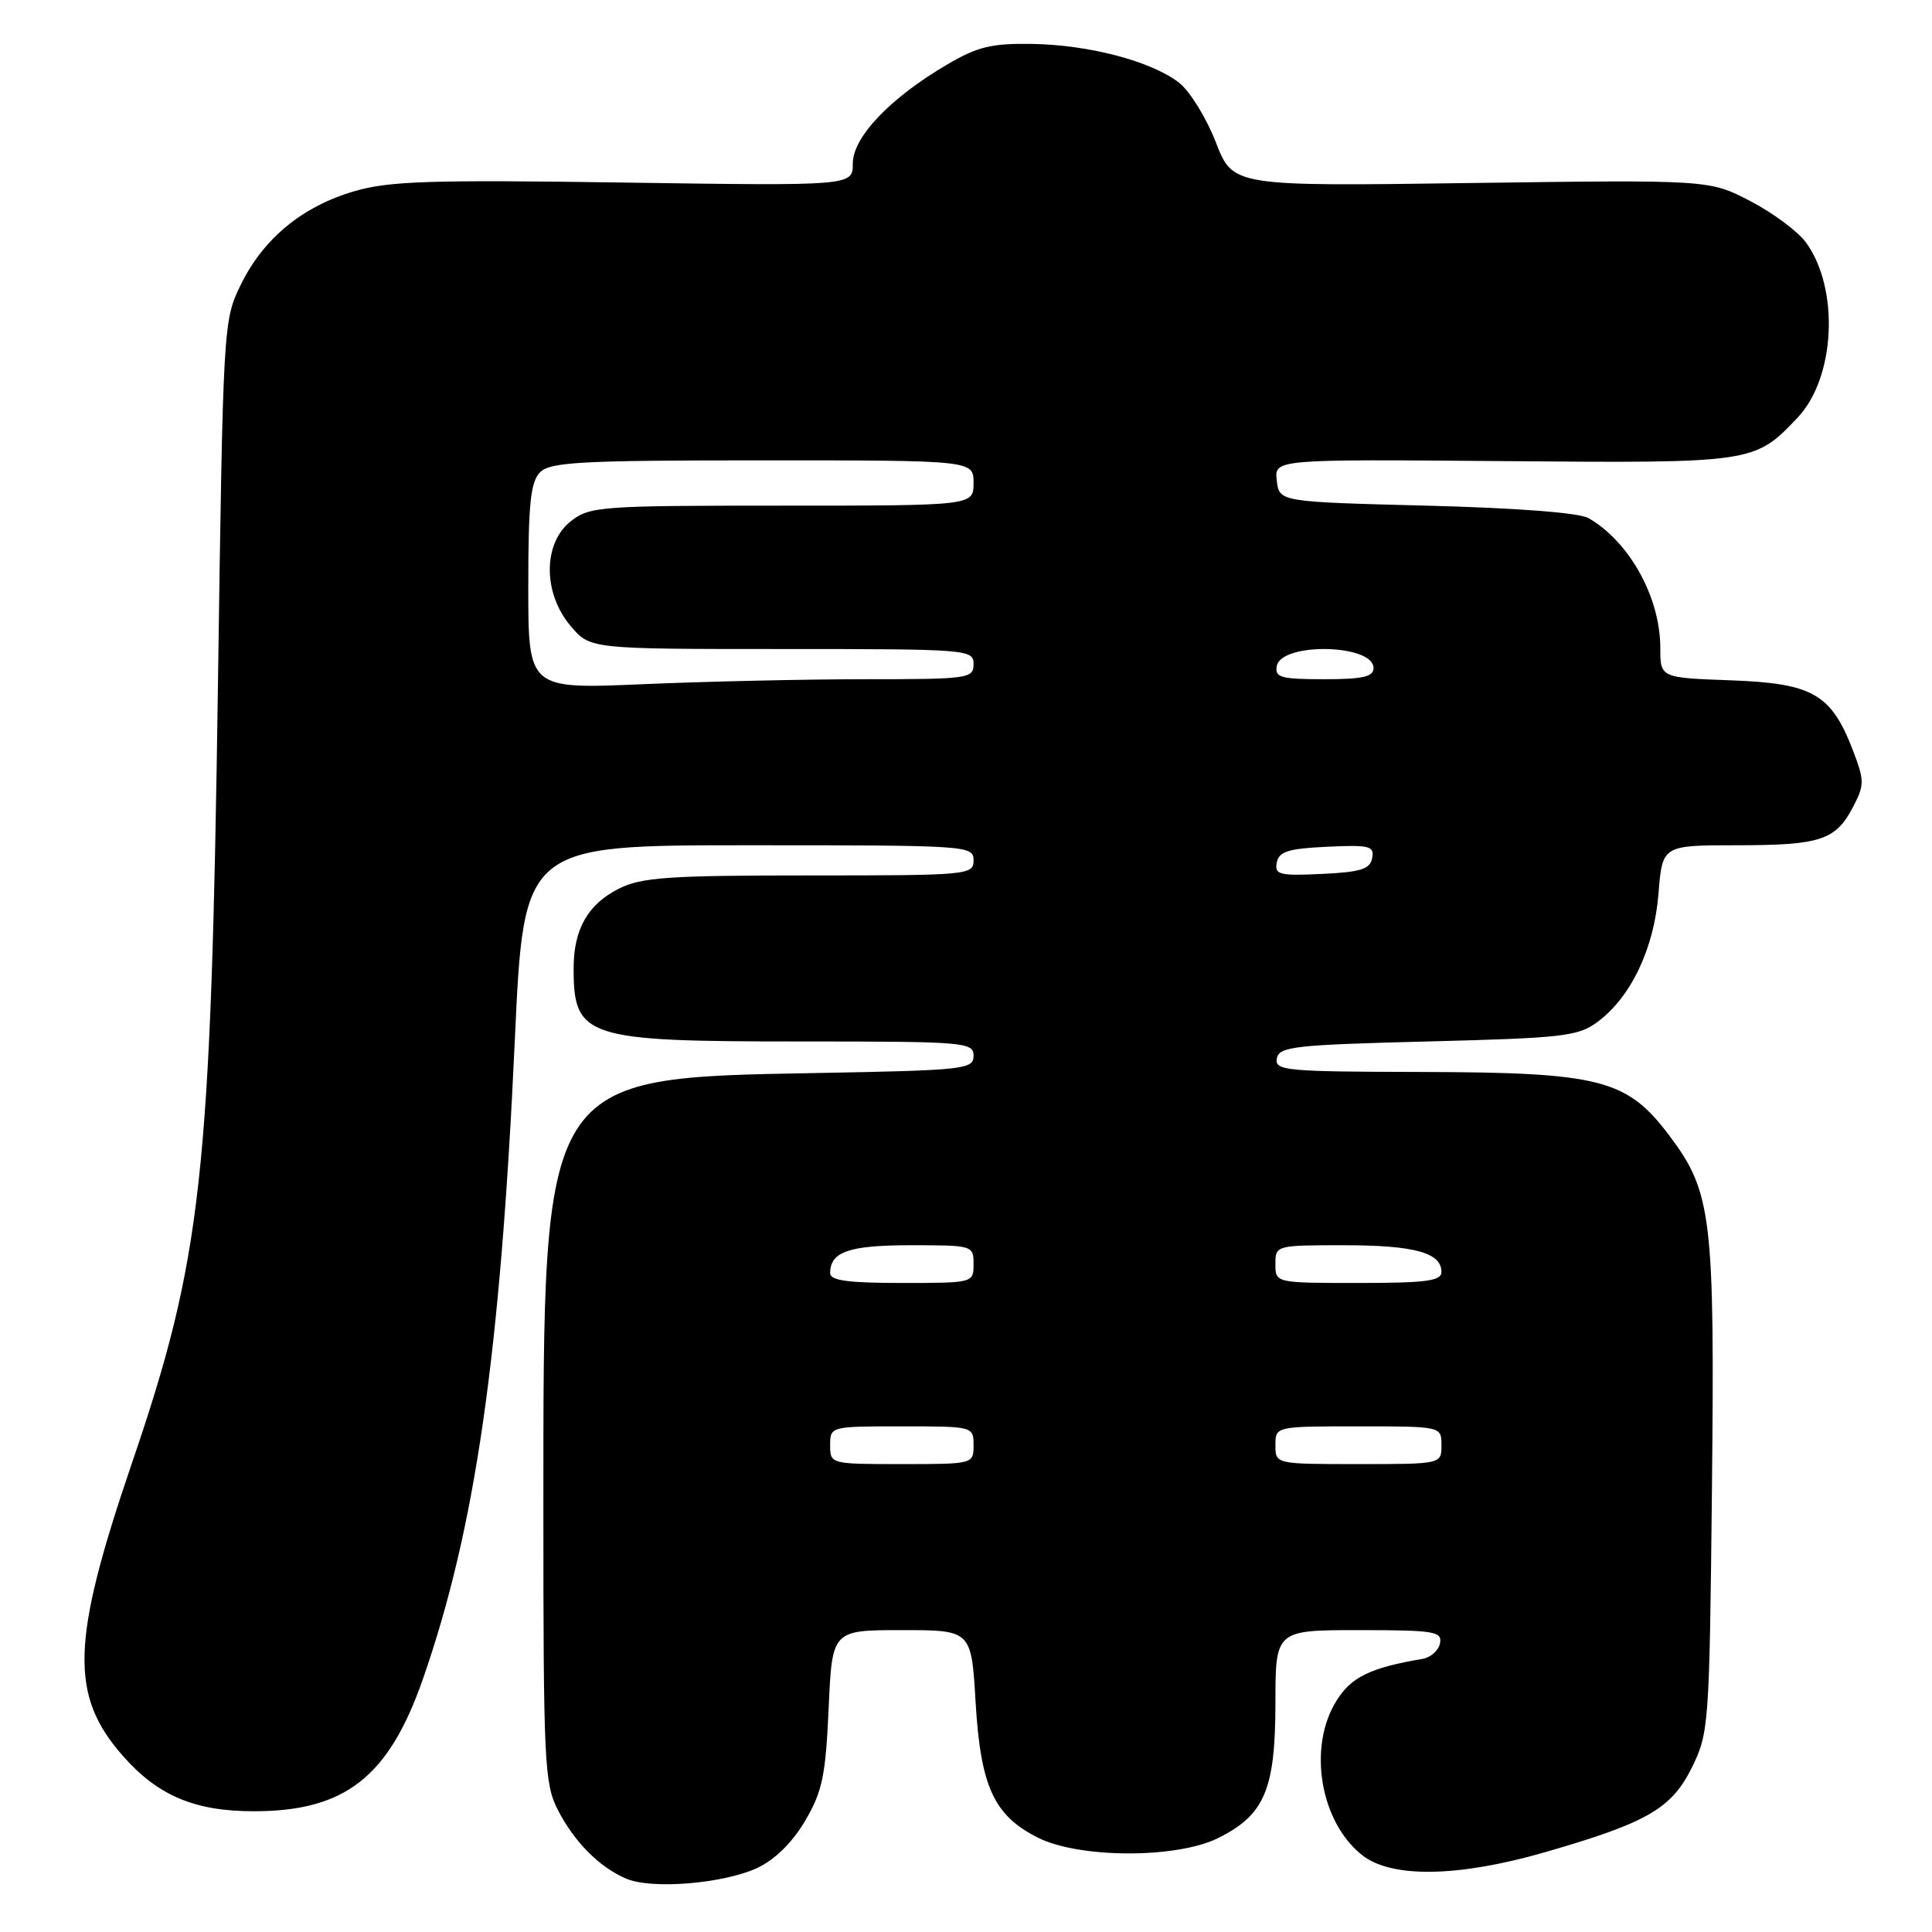 <?xml version="1.0" encoding="UTF-8" standalone="no"?>
<!DOCTYPE svg PUBLIC "-//W3C//DTD SVG 1.1//EN" "http://www.w3.org/Graphics/SVG/1.1/DTD/svg11.dtd" >
<svg xmlns="http://www.w3.org/2000/svg" xmlns:xlink="http://www.w3.org/1999/xlink" version="1.1" viewBox="0 0 256 256">
 <g >
 <path fill="currentColor"
d=" M 100.41 247.48 C 102.72 246.38 105.04 244.08 106.70 241.24 C 108.97 237.38 109.40 235.28 109.80 226.37 C 110.26 216.00 110.26 216.00 119.48 216.00 C 128.71 216.00 128.71 216.00 129.27 225.52 C 129.94 236.76 131.69 240.56 137.53 243.50 C 142.99 246.25 155.86 246.29 161.37 243.57 C 167.55 240.52 168.99 237.15 169.00 225.75 C 169.00 216.00 169.00 216.00 180.07 216.00 C 190.05 216.00 191.11 216.17 190.81 217.74 C 190.63 218.69 189.58 219.63 188.49 219.81 C 181.54 220.99 179.03 222.22 177.07 225.39 C 173.26 231.54 174.93 241.44 180.51 245.83 C 184.39 248.88 193.21 248.74 204.64 245.45 C 218.25 241.53 221.49 239.66 224.19 234.19 C 226.43 229.64 226.51 228.56 226.84 197.50 C 227.22 161.24 226.83 157.97 221.21 150.49 C 215.56 142.98 212.09 142.10 188.18 142.04 C 170.33 142.00 168.88 141.87 169.19 140.25 C 169.49 138.67 171.49 138.45 189.19 138.00 C 207.13 137.54 209.11 137.32 211.68 135.41 C 216.11 132.13 219.18 125.68 219.76 118.41 C 220.27 112.00 220.27 112.00 230.20 112.00 C 241.26 112.00 243.26 111.33 245.58 106.85 C 247.05 104.01 247.04 103.41 245.56 99.53 C 242.68 91.97 240.24 90.55 229.42 90.15 C 220.00 89.81 220.00 89.81 220.00 85.87 C 220.00 79.17 215.94 71.81 210.50 68.66 C 209.26 67.94 201.05 67.31 189.00 67.00 C 169.50 66.50 169.50 66.50 169.18 63.67 C 168.85 60.85 168.85 60.85 199.18 61.10 C 232.36 61.38 232.49 61.36 238.19 55.34 C 243.20 50.05 243.77 38.29 239.31 32.14 C 238.26 30.69 234.95 28.22 231.95 26.66 C 226.50 23.82 226.50 23.82 194.93 24.25 C 163.37 24.69 163.37 24.69 161.11 18.86 C 159.86 15.65 157.68 12.11 156.27 10.99 C 152.64 8.14 144.39 5.95 136.80 5.82 C 131.41 5.73 129.56 6.17 125.52 8.54 C 117.96 12.97 113.00 18.17 113.00 21.66 C 113.00 24.63 113.00 24.63 82.69 24.19 C 56.99 23.81 51.56 23.99 46.94 25.34 C 40.07 27.35 34.90 31.60 31.91 37.72 C 29.59 42.46 29.56 42.89 28.89 90.00 C 27.95 156.11 26.80 166.59 17.39 194.14 C 9.44 217.47 9.23 224.63 16.26 232.64 C 20.90 237.93 25.79 240.00 33.64 240.00 C 45.72 240.00 51.50 235.48 56.03 222.50 C 63.00 202.50 66.30 179.57 68.22 137.75 C 69.40 112.00 69.40 112.00 99.20 112.00 C 128.33 112.00 129.00 112.04 129.00 114.00 C 129.00 115.94 128.33 116.00 107.25 116.00 C 88.54 116.00 85.01 116.25 82.01 117.75 C 77.92 119.80 76.04 123.08 76.01 128.17 C 75.98 137.51 77.48 138.00 105.95 138.00 C 127.92 138.00 129.00 138.09 129.00 139.90 C 129.00 141.69 127.83 141.82 108.25 142.18 C 71.66 142.85 72.00 142.31 72.00 199.93 C 72.00 233.50 72.14 236.34 73.90 239.79 C 76.10 244.08 79.43 247.43 83.00 248.94 C 86.42 250.39 95.97 249.58 100.41 247.48 Z  M 110.00 191.50 C 110.00 189.01 110.03 189.00 119.50 189.00 C 128.97 189.00 129.00 189.01 129.00 191.50 C 129.00 193.99 128.97 194.00 119.50 194.00 C 110.03 194.00 110.00 193.99 110.00 191.50 Z  M 169.00 191.50 C 169.00 189.00 169.00 189.00 180.00 189.00 C 191.00 189.00 191.00 189.00 191.00 191.50 C 191.00 194.00 191.00 194.00 180.00 194.00 C 169.00 194.00 169.00 194.00 169.00 191.50 Z  M 110.00 168.70 C 110.00 165.86 112.50 165.00 120.70 165.00 C 128.89 165.00 129.00 165.03 129.00 167.50 C 129.00 169.99 128.97 170.00 119.50 170.00 C 112.37 170.00 110.00 169.68 110.00 168.70 Z  M 169.00 167.50 C 169.00 165.02 169.06 165.00 178.07 165.00 C 187.40 165.00 191.00 165.98 191.00 168.54 C 191.00 169.73 188.99 170.00 180.00 170.00 C 169.00 170.00 169.00 170.00 169.00 167.50 Z  M 169.18 114.30 C 169.46 112.83 170.69 112.44 175.84 112.20 C 181.48 111.93 182.13 112.10 181.82 113.70 C 181.54 115.17 180.31 115.56 175.16 115.80 C 169.52 116.07 168.87 115.90 169.18 114.30 Z  M 70.00 77.73 C 70.00 66.71 70.30 63.85 71.57 62.57 C 72.92 61.22 77.02 61.00 101.07 61.00 C 129.00 61.00 129.00 61.00 129.00 64.00 C 129.00 67.00 129.00 67.00 103.63 67.00 C 79.49 67.00 78.14 67.10 75.63 69.07 C 71.94 71.98 71.92 78.56 75.59 82.92 C 78.18 86.00 78.18 86.00 103.59 86.00 C 128.33 86.00 129.00 86.05 129.00 88.00 C 129.00 89.91 128.33 90.00 114.66 90.00 C 106.77 90.00 93.50 90.30 85.16 90.66 C 70.00 91.31 70.00 91.31 70.00 77.73 Z  M 169.18 88.25 C 169.79 85.08 182.00 85.34 182.00 88.52 C 182.00 89.68 180.57 90.00 175.43 90.00 C 169.71 90.00 168.90 89.77 169.18 88.25 Z "/>
</g>
</svg>
